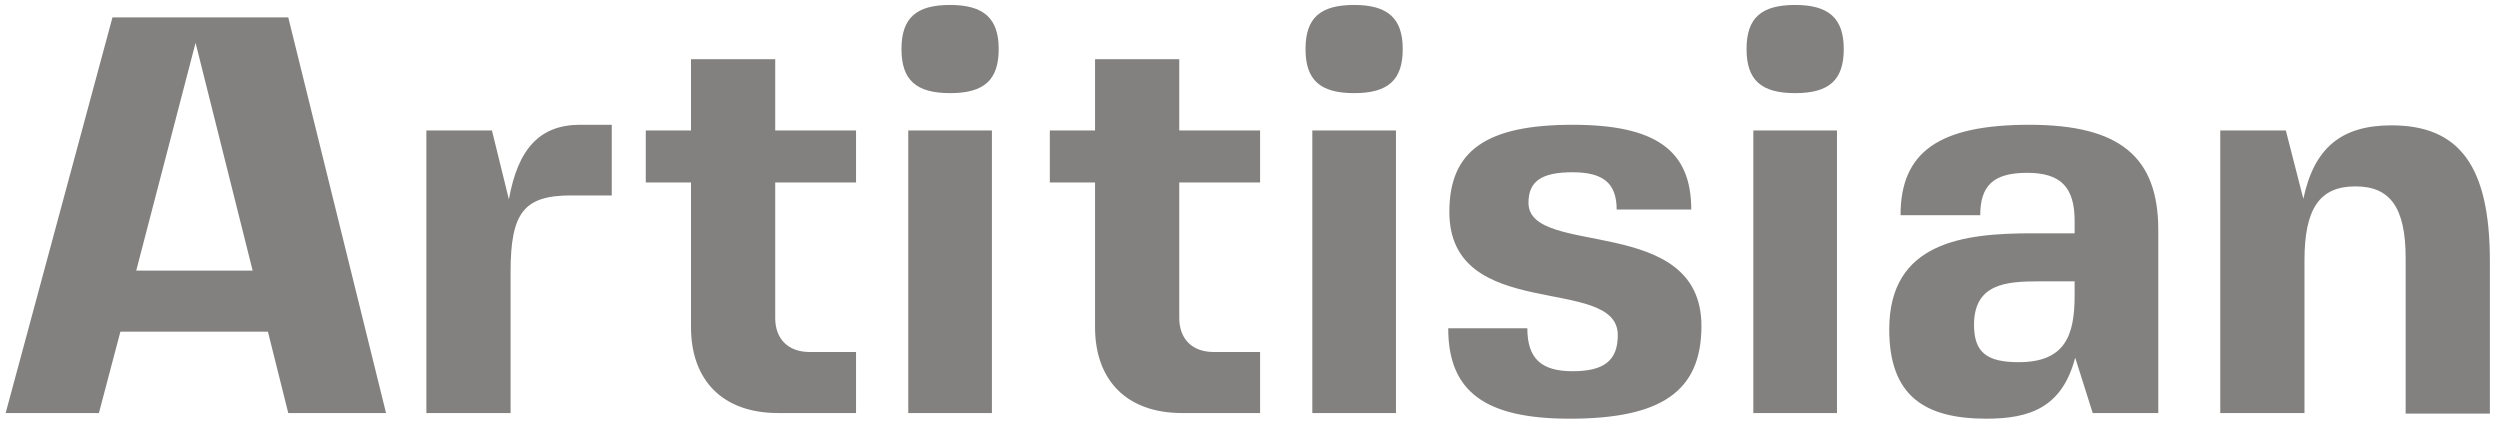 <svg width="115" height="20" viewBox="0 0 115 20" fill="none" xmlns="http://www.w3.org/2000/svg">
<path d="M13.26 19H17.758L13.26 0.8H5.174L0.26 19H4.55L5.538 15.256H12.324L13.26 19ZM8.996 1.97L11.622 12.448H6.266L8.996 1.97ZM26.269 8.99H28.141V5.74H26.685C24.839 5.74 23.825 6.832 23.409 9.172L22.629 6H19.613V19H23.487V12.5C23.487 9.77 24.111 8.99 26.269 8.99ZM35.66 14.632V8.392H39.378V6H35.66V2.724H31.786V6H29.706V8.392H31.786V15.048C31.786 17.492 33.242 19 35.79 19H39.378V16.192H37.246C36.232 16.192 35.66 15.568 35.66 14.632ZM45.628 19V6H41.78V19H45.628ZM43.704 0.228C42.144 0.228 41.468 0.826 41.468 2.256C41.468 3.686 42.144 4.284 43.704 4.284C45.264 4.284 45.94 3.686 45.94 2.256C45.94 0.852 45.264 0.228 43.704 0.228ZM54.246 14.632V8.392H57.964V6H54.246V2.724H50.372V6H48.292V8.392H50.372V15.048C50.372 17.492 51.828 19 54.376 19H57.964V16.192H55.832C54.818 16.192 54.246 15.568 54.246 14.632ZM64.214 19V6H60.366V19H64.214ZM62.29 0.228C60.73 0.228 60.054 0.826 60.054 2.256C60.054 3.686 60.73 4.284 62.29 4.284C63.85 4.284 64.526 3.686 64.526 2.256C64.526 0.852 63.85 0.228 62.29 0.228ZM70.31 9.328C70.31 8.34 70.908 7.924 72.338 7.924C73.768 7.924 74.366 8.444 74.366 9.64H77.798C77.798 6.91 76.16 5.74 72.338 5.74C68.36 5.74 66.67 6.936 66.67 9.744C66.67 14.892 74.418 12.604 74.418 15.412C74.418 16.582 73.794 17.076 72.338 17.076C70.882 17.076 70.258 16.478 70.258 15.1H66.618C66.618 18.012 68.308 19.26 72.208 19.26C76.446 19.26 78.266 17.986 78.266 14.996C78.266 9.796 70.31 11.876 70.31 9.328ZM84.501 19V6H80.653V19H84.501ZM82.577 0.228C81.017 0.228 80.341 0.826 80.341 2.256C80.341 3.686 81.017 4.284 82.577 4.284C84.137 4.284 84.813 3.686 84.813 2.256C84.813 0.852 84.137 0.228 82.577 0.228ZM96.265 19H99.281V10.576C99.281 7.196 97.487 5.74 93.353 5.74C89.193 5.74 87.425 6.988 87.425 9.9H91.091C91.091 8.522 91.715 7.95 93.249 7.95C94.783 7.95 95.433 8.6 95.433 10.16V10.732H93.483C90.337 10.732 86.905 11.122 86.905 15.152C86.905 18.22 88.543 19.26 91.377 19.26C93.379 19.26 94.861 18.74 95.459 16.452L96.265 19ZM95.433 12.942V13.592C95.433 15.438 94.991 16.66 92.859 16.66C91.403 16.66 90.805 16.218 90.805 14.944C90.805 13.046 92.287 12.942 93.795 12.942H95.433ZM105.148 6H102.132V19H106.006V11.98C106.006 9.588 106.708 8.574 108.346 8.574C109.906 8.574 110.66 9.484 110.66 11.876V19.026H114.534V12.006C114.534 7.638 113.13 5.766 110.01 5.766C107.696 5.766 106.448 6.806 105.954 9.146L105.148 6Z" fill="#828180"/>
</svg>
